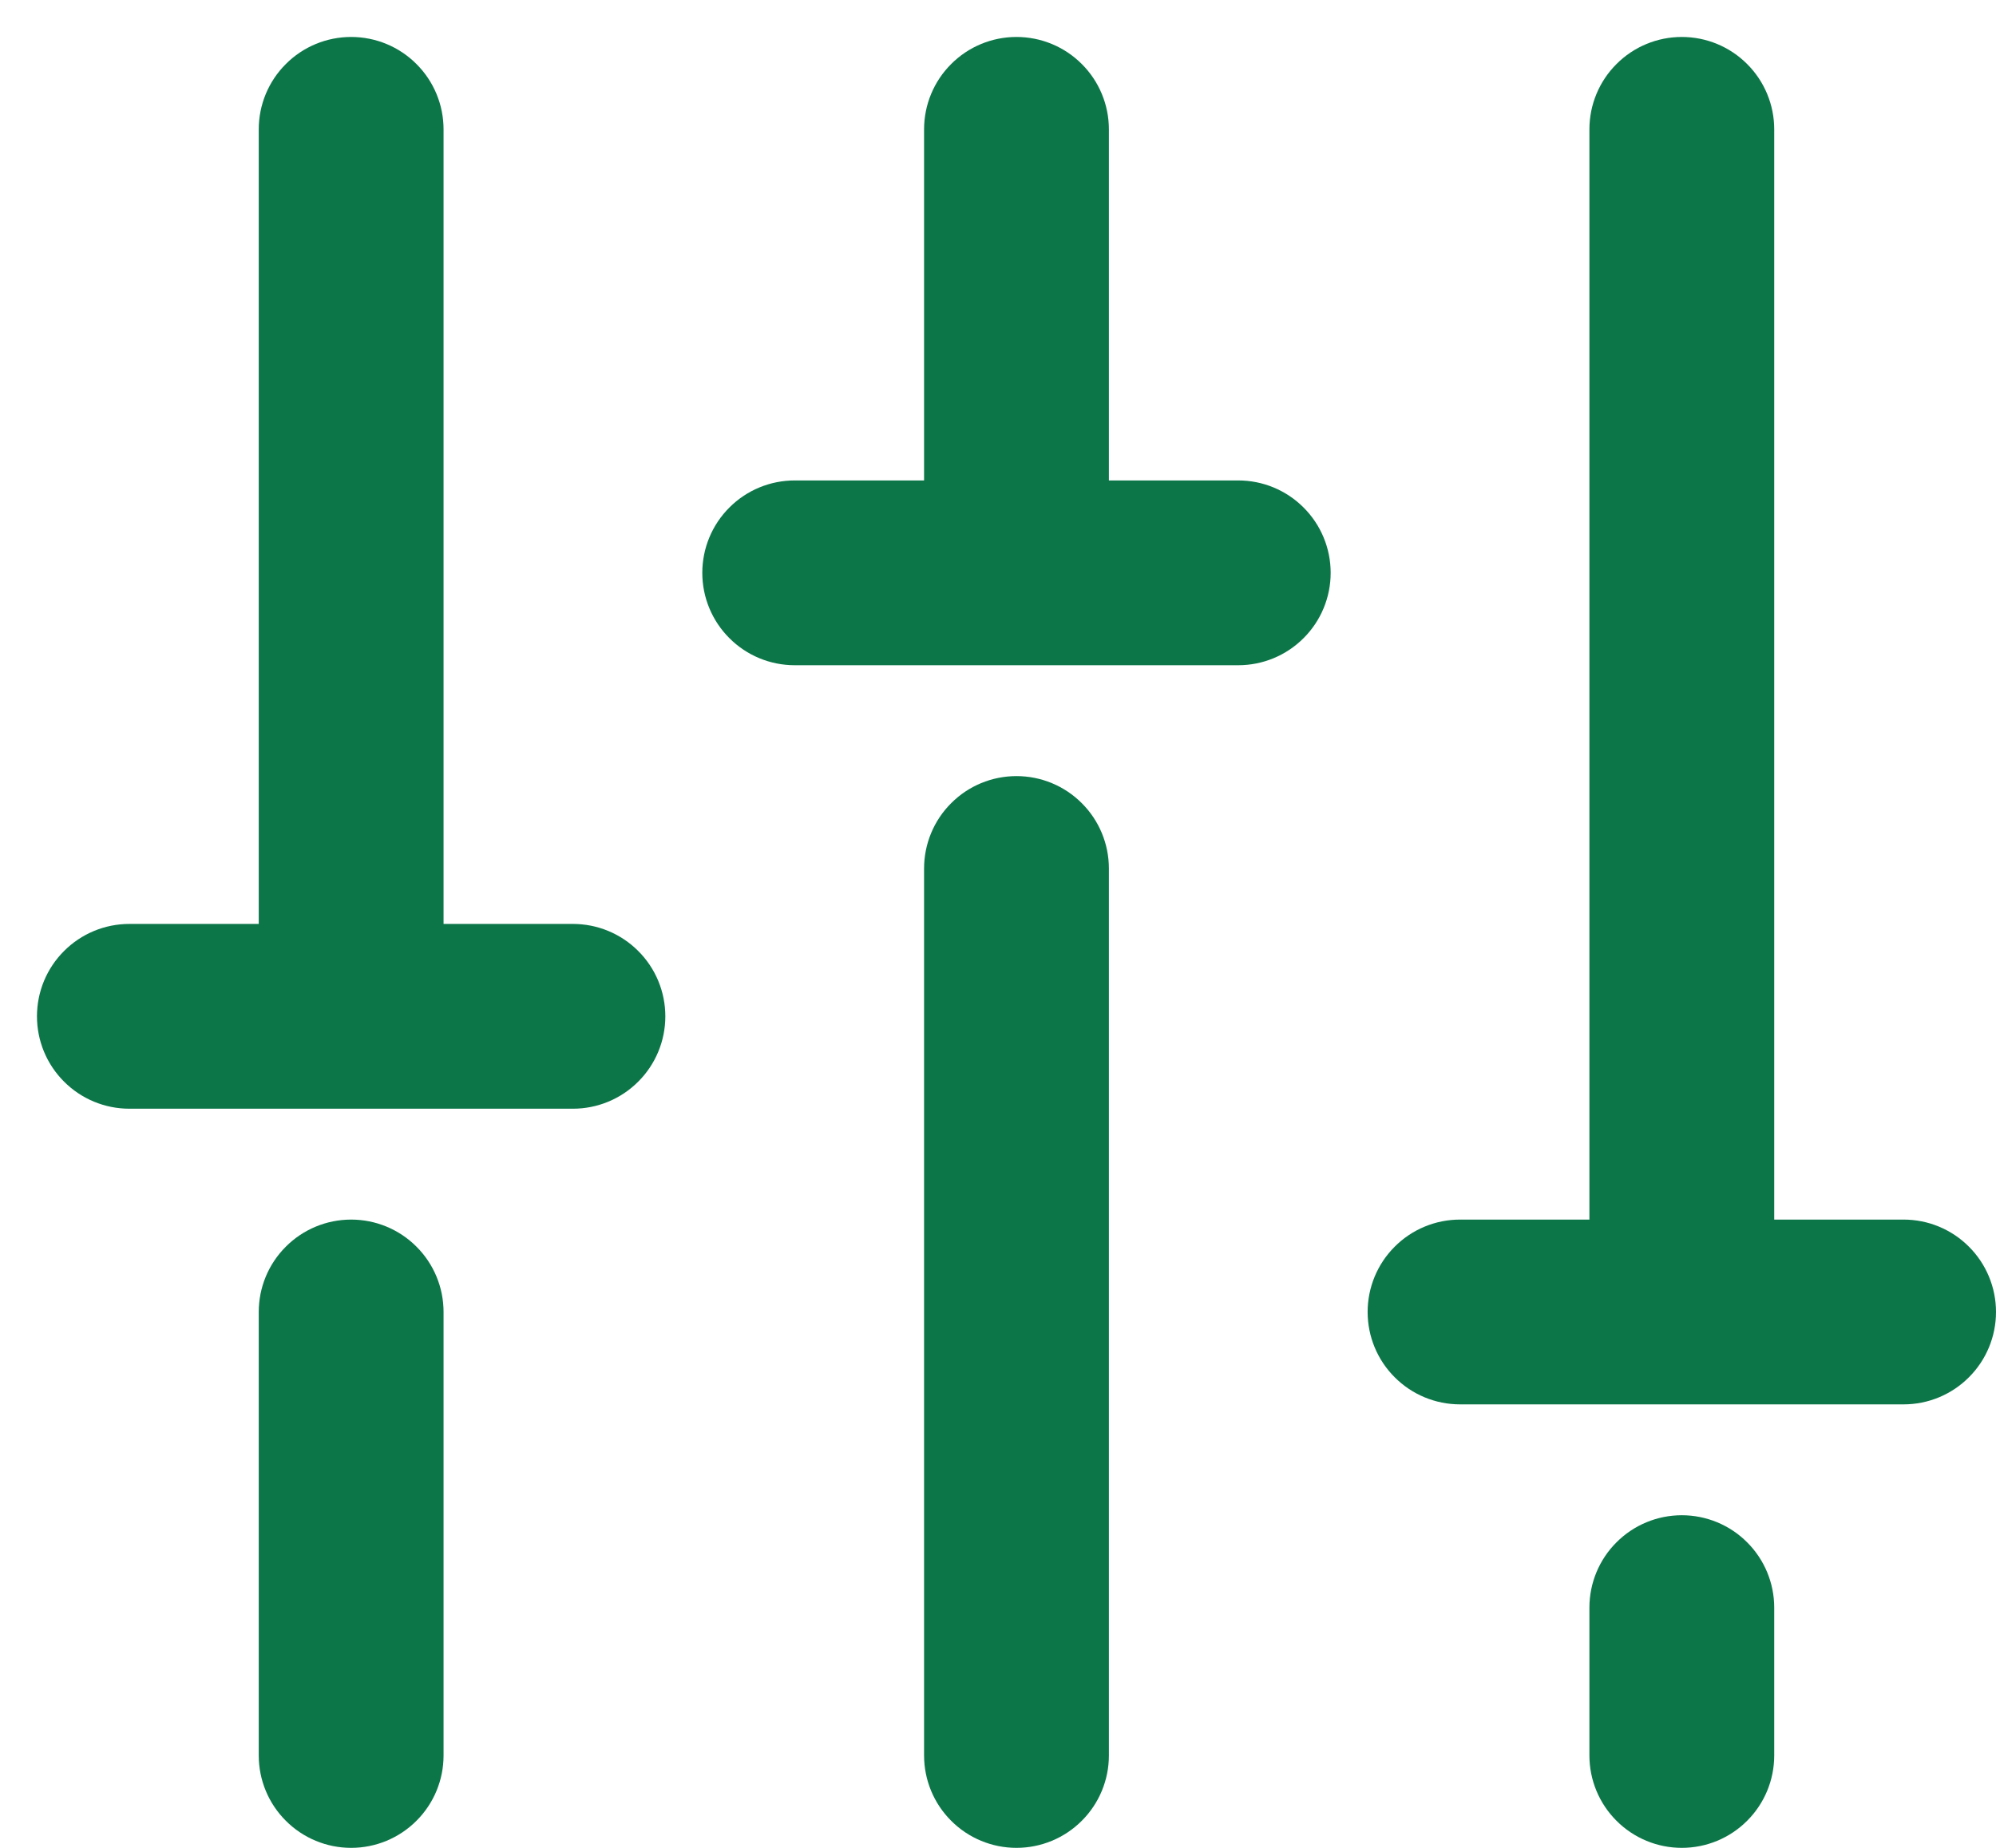<svg width="27" height="25" viewBox="0 0 27 25" fill="none" xmlns="http://www.w3.org/2000/svg">
<path d="M14.5 11.75V23.75C14.5 23.949 14.421 24.14 14.28 24.28C14.14 24.421 13.949 24.5 13.75 24.5C13.551 24.5 13.36 24.421 13.22 24.28C13.079 24.14 13 23.949 13 23.75V11.75C13 11.551 13.079 11.36 13.22 11.22C13.36 11.079 13.551 11 13.75 11C13.949 11 14.14 11.079 14.28 11.22C14.421 11.36 14.5 11.551 14.5 11.75ZM22.75 21C22.551 21 22.36 21.079 22.22 21.22C22.079 21.36 22 21.551 22 21.75V23.75C22 23.949 22.079 24.14 22.22 24.28C22.36 24.421 22.551 24.5 22.75 24.5C22.949 24.5 23.14 24.421 23.28 24.28C23.421 24.14 23.5 23.949 23.5 23.75V21.75C23.5 21.551 23.421 21.36 23.28 21.22C23.14 21.079 22.949 21 22.75 21ZM25.75 17H23.5V1.75C23.5 1.551 23.421 1.36 23.28 1.22C23.14 1.079 22.949 1 22.75 1C22.551 1 22.36 1.079 22.22 1.22C22.079 1.36 22 1.551 22 1.75V17H19.75C19.551 17 19.36 17.079 19.22 17.22C19.079 17.36 19 17.551 19 17.75C19 17.949 19.079 18.14 19.22 18.28C19.36 18.421 19.551 18.5 19.75 18.5H25.75C25.949 18.5 26.14 18.421 26.28 18.28C26.421 18.14 26.5 17.949 26.5 17.75C26.5 17.551 26.421 17.36 26.28 17.22C26.14 17.079 25.949 17 25.75 17ZM4.75 17C4.551 17 4.36 17.079 4.22 17.22C4.079 17.36 4 17.551 4 17.75V23.75C4 23.949 4.079 24.14 4.22 24.28C4.36 24.421 4.551 24.5 4.75 24.5C4.949 24.5 5.14 24.421 5.28 24.28C5.421 24.14 5.5 23.949 5.5 23.75V17.75C5.5 17.551 5.421 17.36 5.28 17.22C5.14 17.079 4.949 17 4.75 17ZM7.75 13H5.5V1.75C5.5 1.551 5.421 1.36 5.28 1.22C5.14 1.079 4.949 1 4.75 1C4.551 1 4.36 1.079 4.22 1.22C4.079 1.36 4 1.551 4 1.75V13H1.75C1.551 13 1.36 13.079 1.22 13.22C1.079 13.36 1 13.551 1 13.75C1 13.949 1.079 14.14 1.22 14.28C1.36 14.421 1.551 14.5 1.75 14.5H7.75C7.949 14.5 8.14 14.421 8.28 14.28C8.421 14.14 8.5 13.949 8.5 13.75C8.5 13.551 8.421 13.36 8.28 13.22C8.14 13.079 7.949 13 7.75 13ZM16.75 7H14.5V1.75C14.5 1.551 14.421 1.36 14.28 1.22C14.14 1.079 13.949 1 13.75 1C13.551 1 13.36 1.079 13.22 1.22C13.079 1.36 13 1.551 13 1.75V7H10.75C10.551 7 10.36 7.079 10.22 7.22C10.079 7.36 10 7.551 10 7.75C10 7.949 10.079 8.14 10.22 8.28C10.36 8.421 10.551 8.5 10.75 8.5H16.75C16.949 8.5 17.14 8.421 17.28 8.28C17.421 8.14 17.5 7.949 17.5 7.75C17.5 7.551 17.421 7.36 17.28 7.22C17.14 7.079 16.949 7 16.75 7Z" fill="#0C7649" stroke="#0C7649"/>
</svg>
